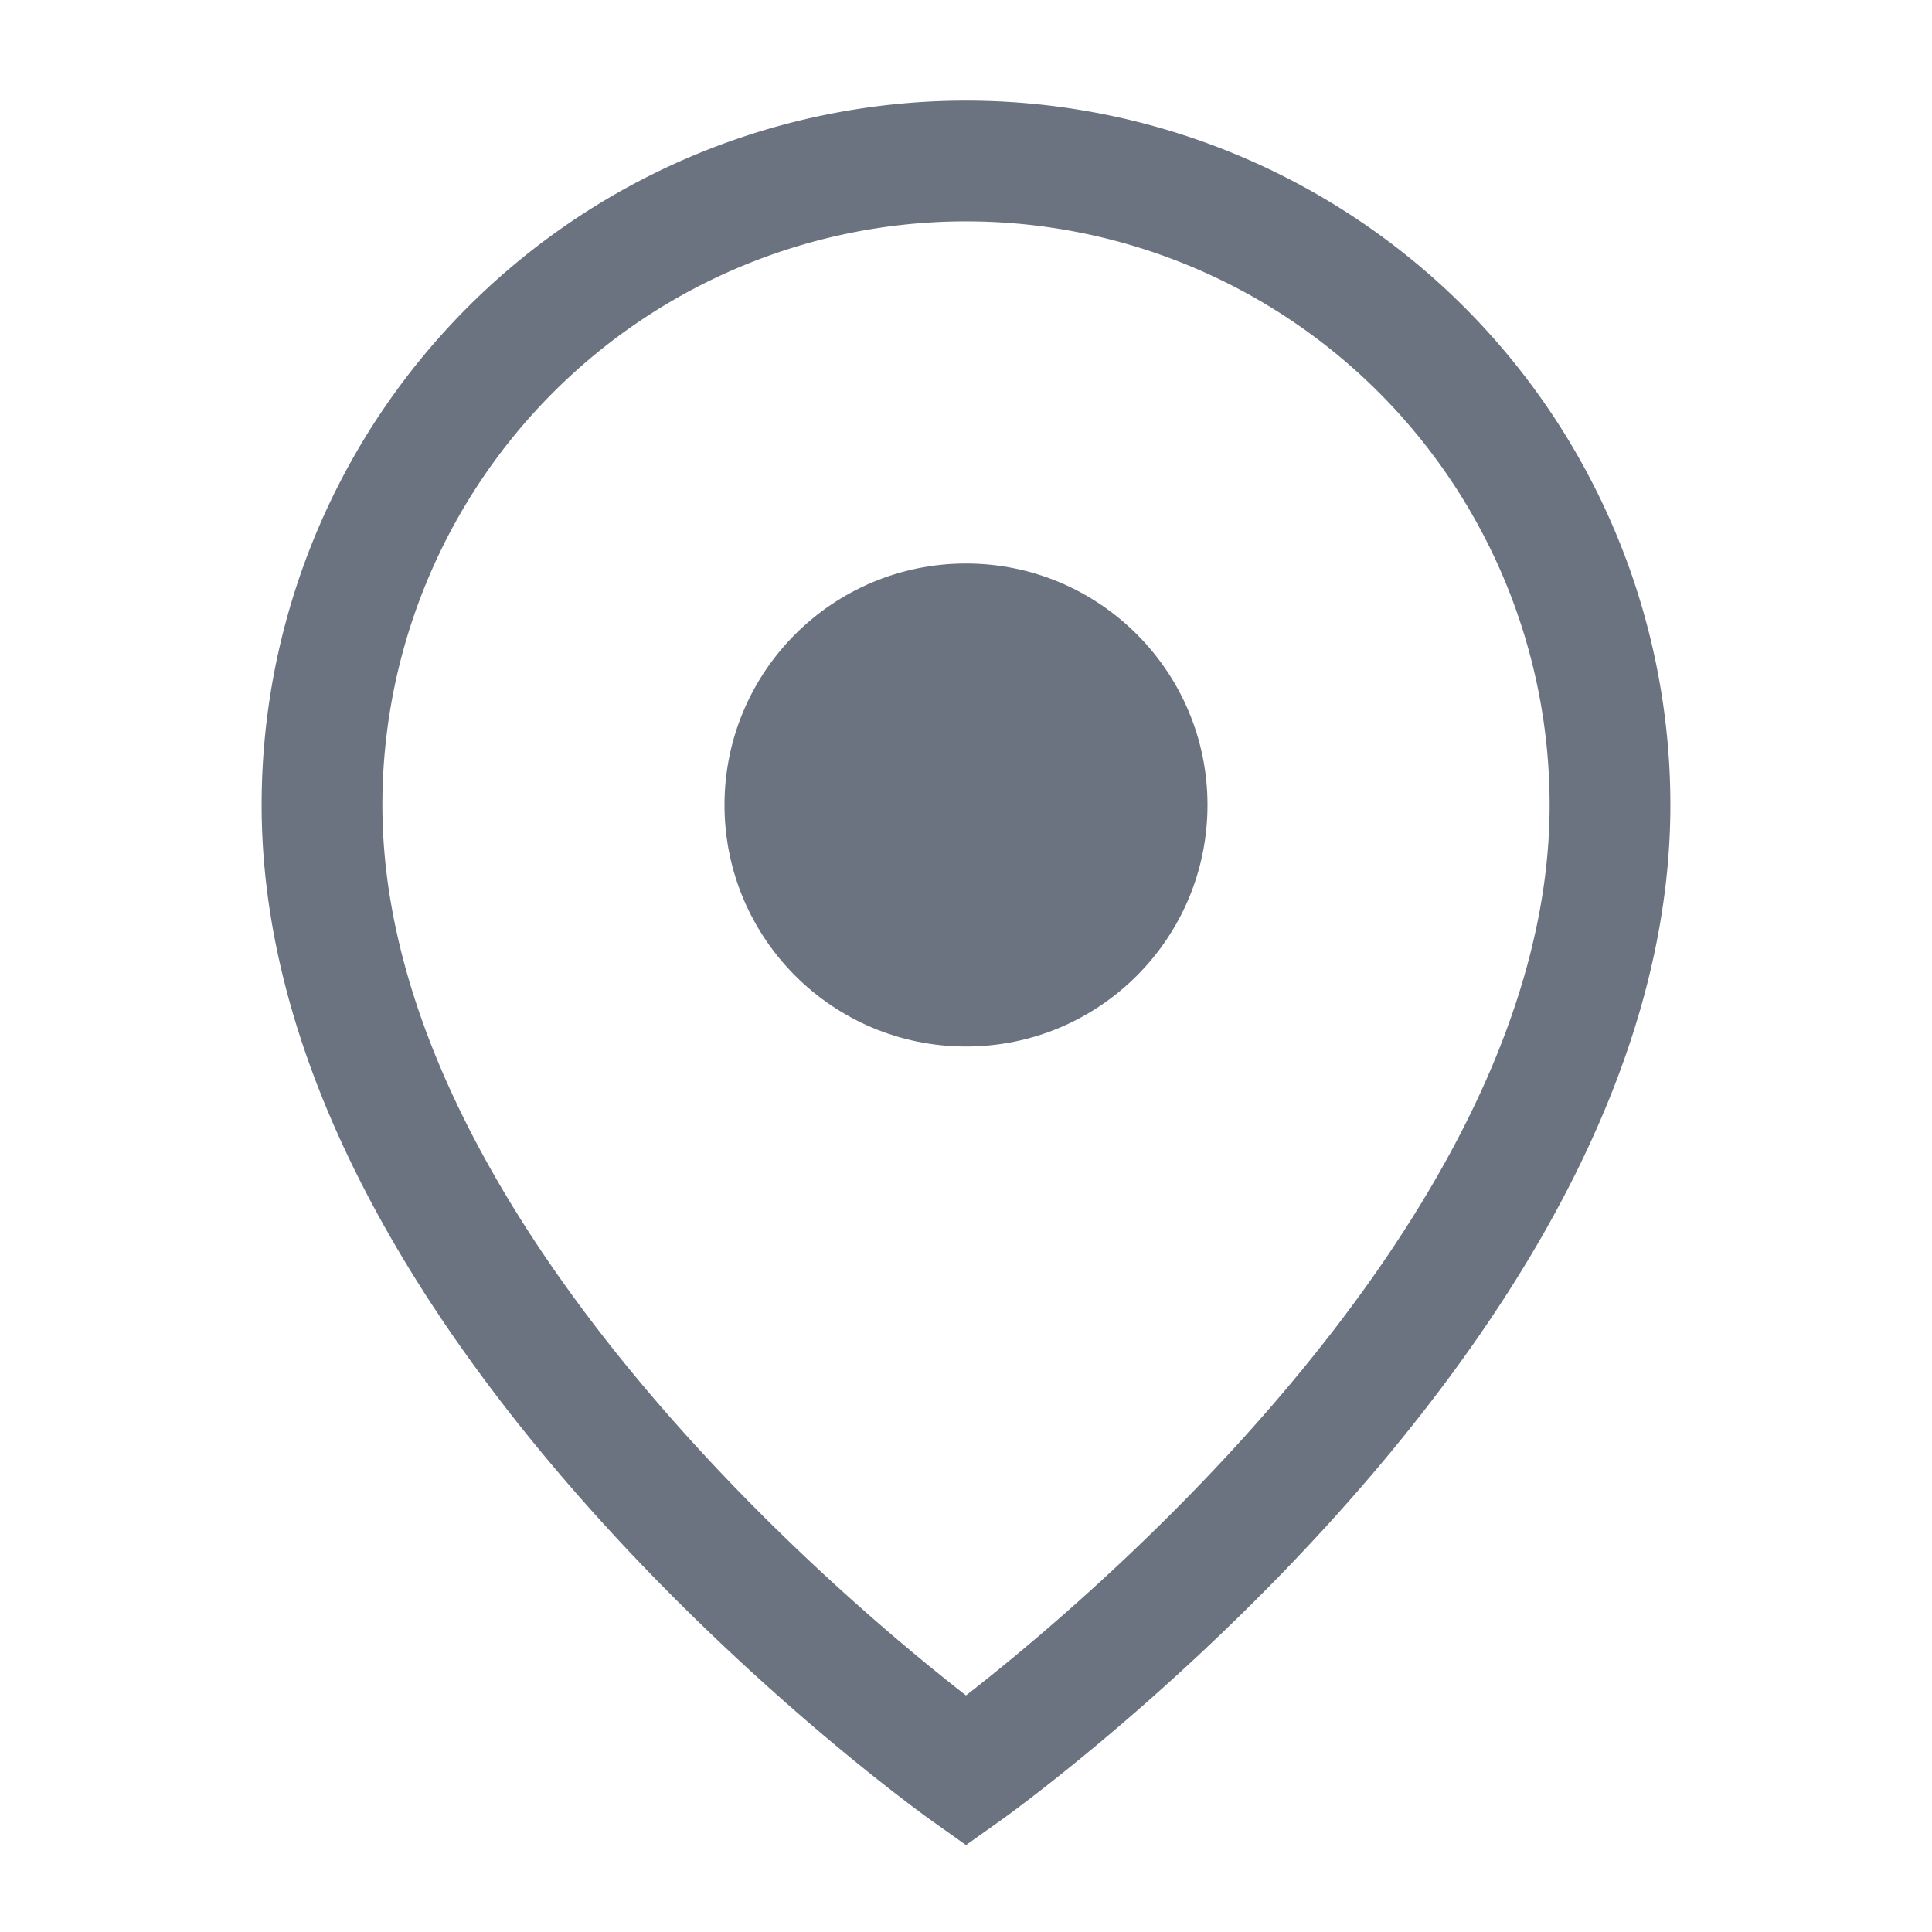 <svg width="16" height="16" viewBox="0 0 24 24" fill="none" xmlns="http://www.w3.org/2000/svg">
<path d="M12 22s8-5.686 8-12a8 8 0 10-16 0c0 6.314 8 12 8 12z" stroke="#6B7280" stroke-width="1.5" fill="none"/>
<circle cx="12" cy="10" r="3" fill="#6B7280"/>
</svg>

